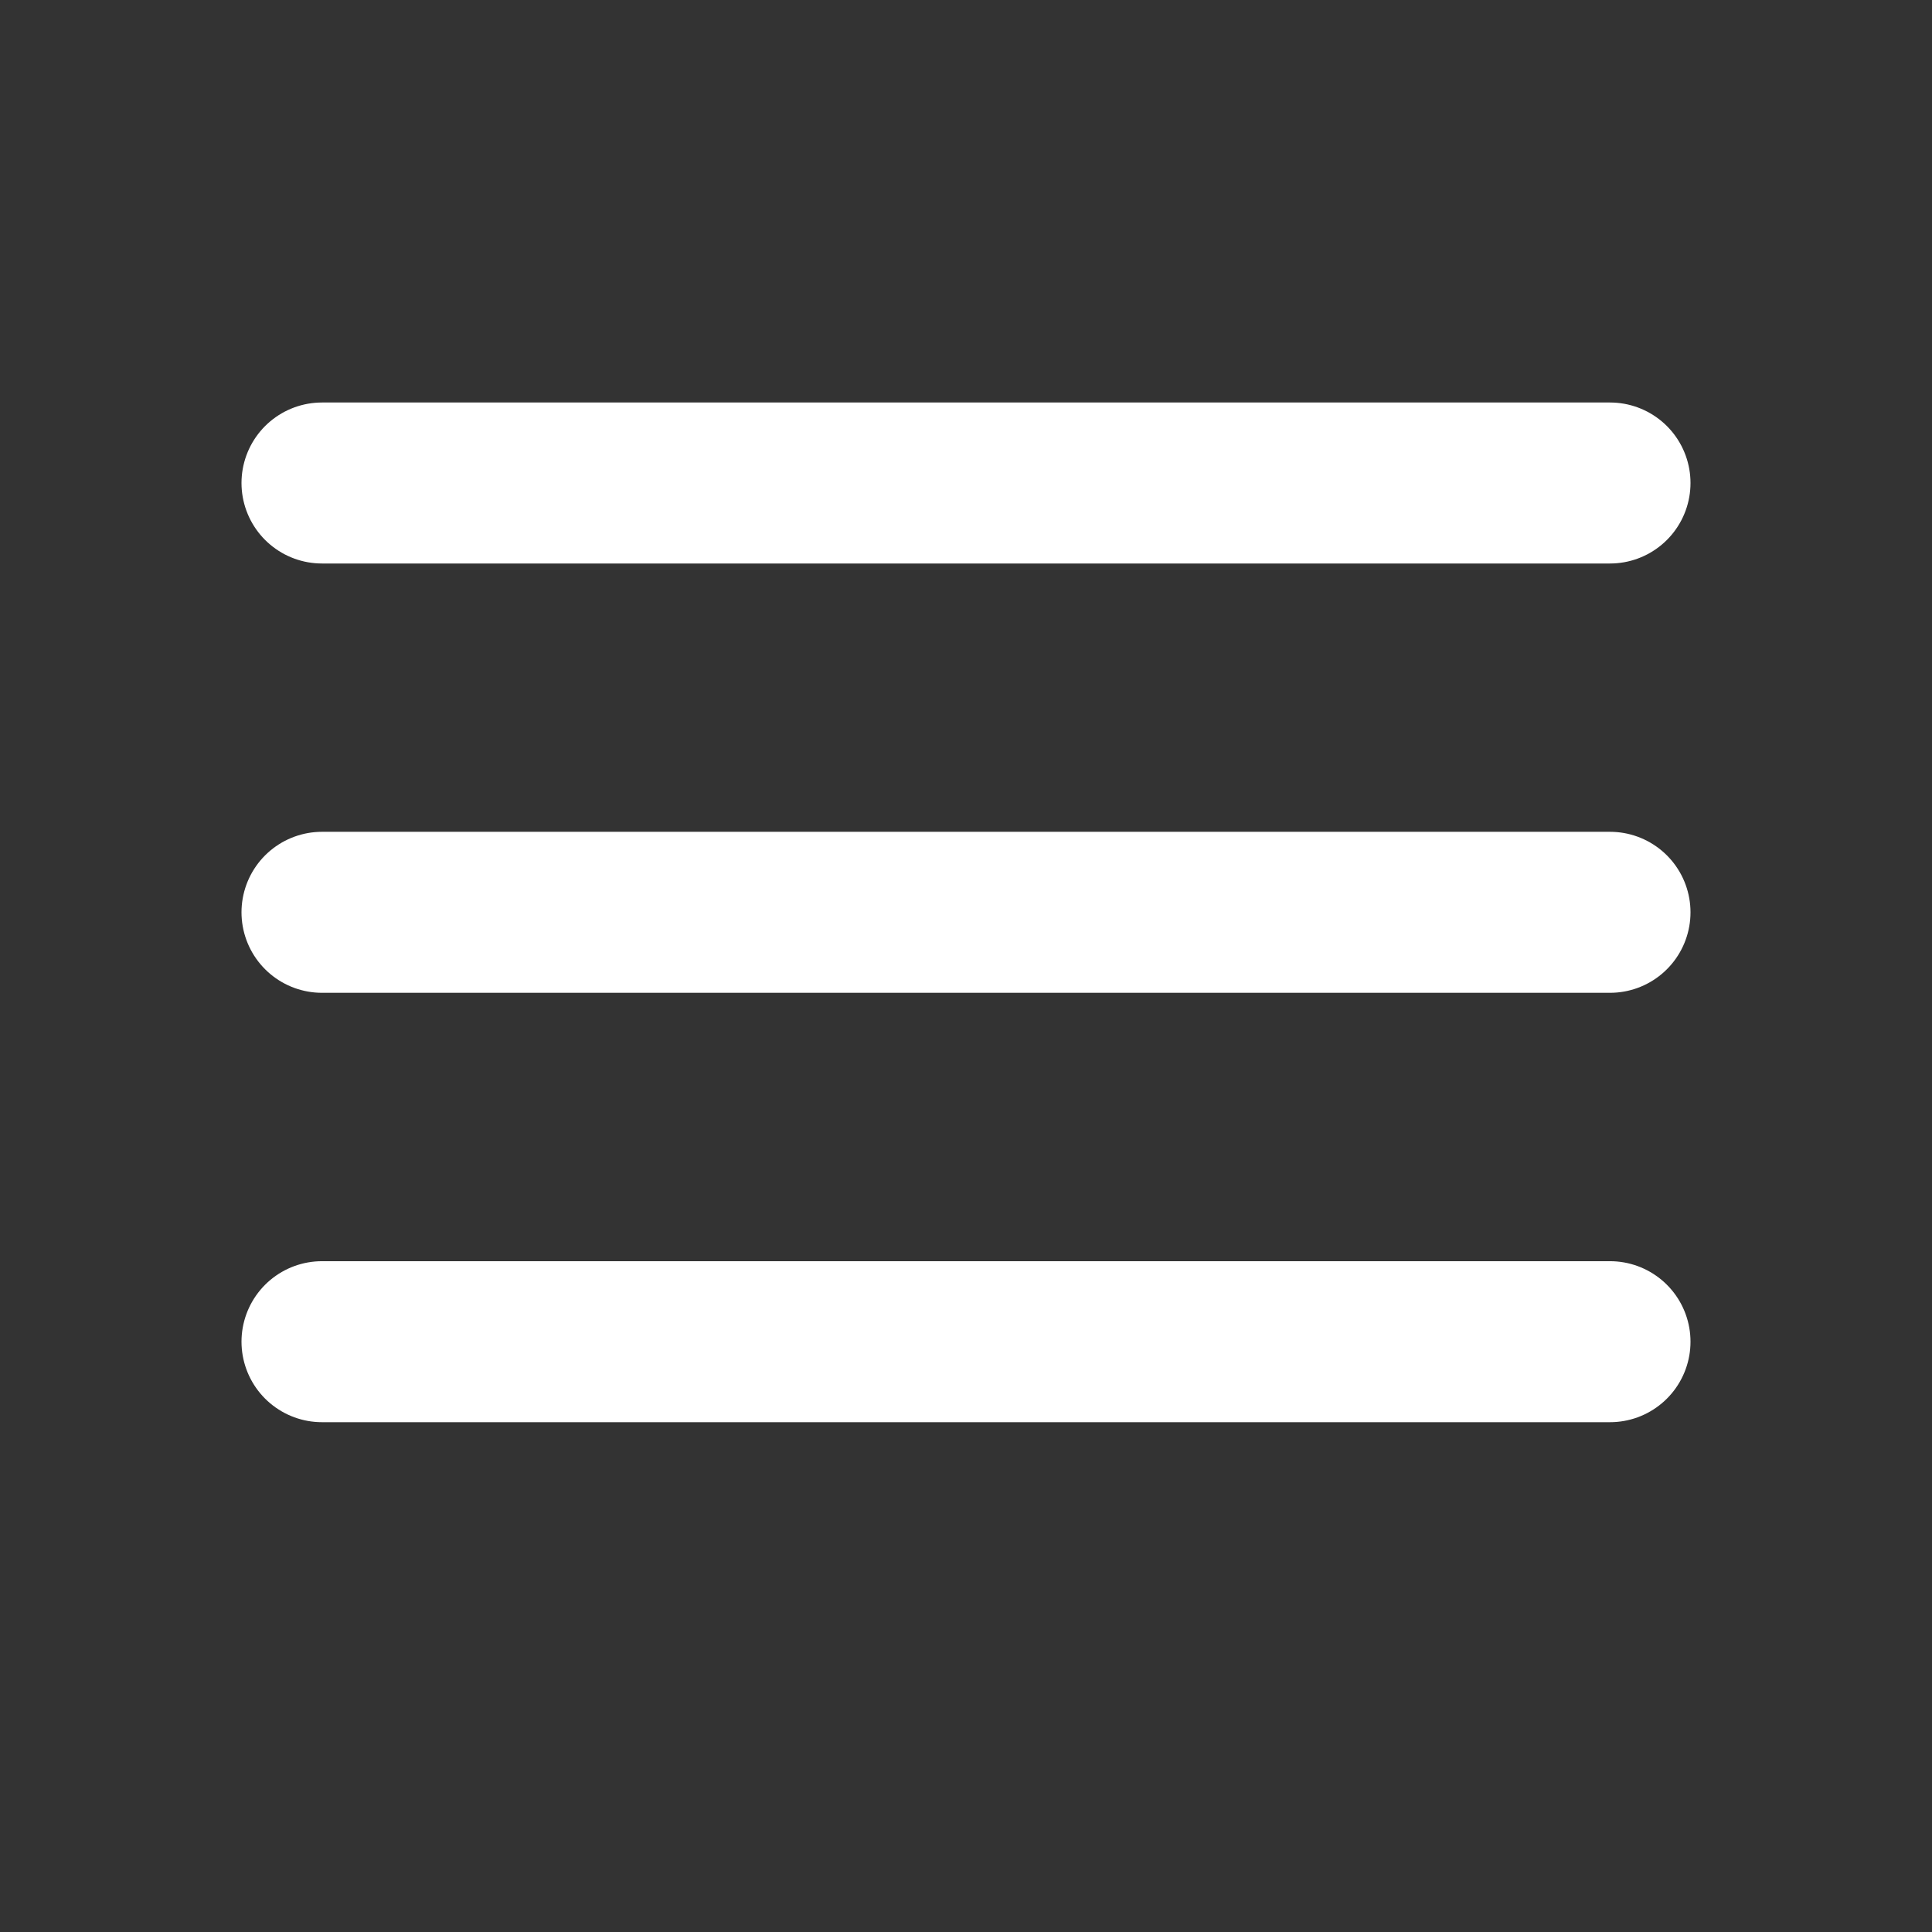 <?xml version="1.0" encoding="UTF-8"?>
<svg width="24px" height="24px" viewBox="0 0 24 24" version="1.1" xmlns="http://www.w3.org/2000/svg" xmlns:xlink="http://www.w3.org/1999/xlink">
    <rect x="0" y="0" width="24" height="24" fill="#333333" stroke="none"/>
    <!-- Generator: Sketch 52.4 (67378) - http://www.bohemiancoding.com/sketch -->
    <title>UI-icon/menu/white</title>
    <desc>Created with Sketch.</desc>
    <g id="UI-icon/menu/white" stroke="none" stroke-width="1" fill="none" fill-rule="evenodd" stroke-linecap="round" stroke-linejoin="round">
        <g id="Group" transform="translate(4, 6)" stroke="#FFFFFF" stroke-width="2">
            <path d="M0,5.333 L16,5.333" id="Shape"></path>
            <path d="M0,0 L16,0" id="Shape"></path>
            <path d="M0,10.667 L16,10.667" id="Shape"></path>
        </g>
    </g>
</svg>